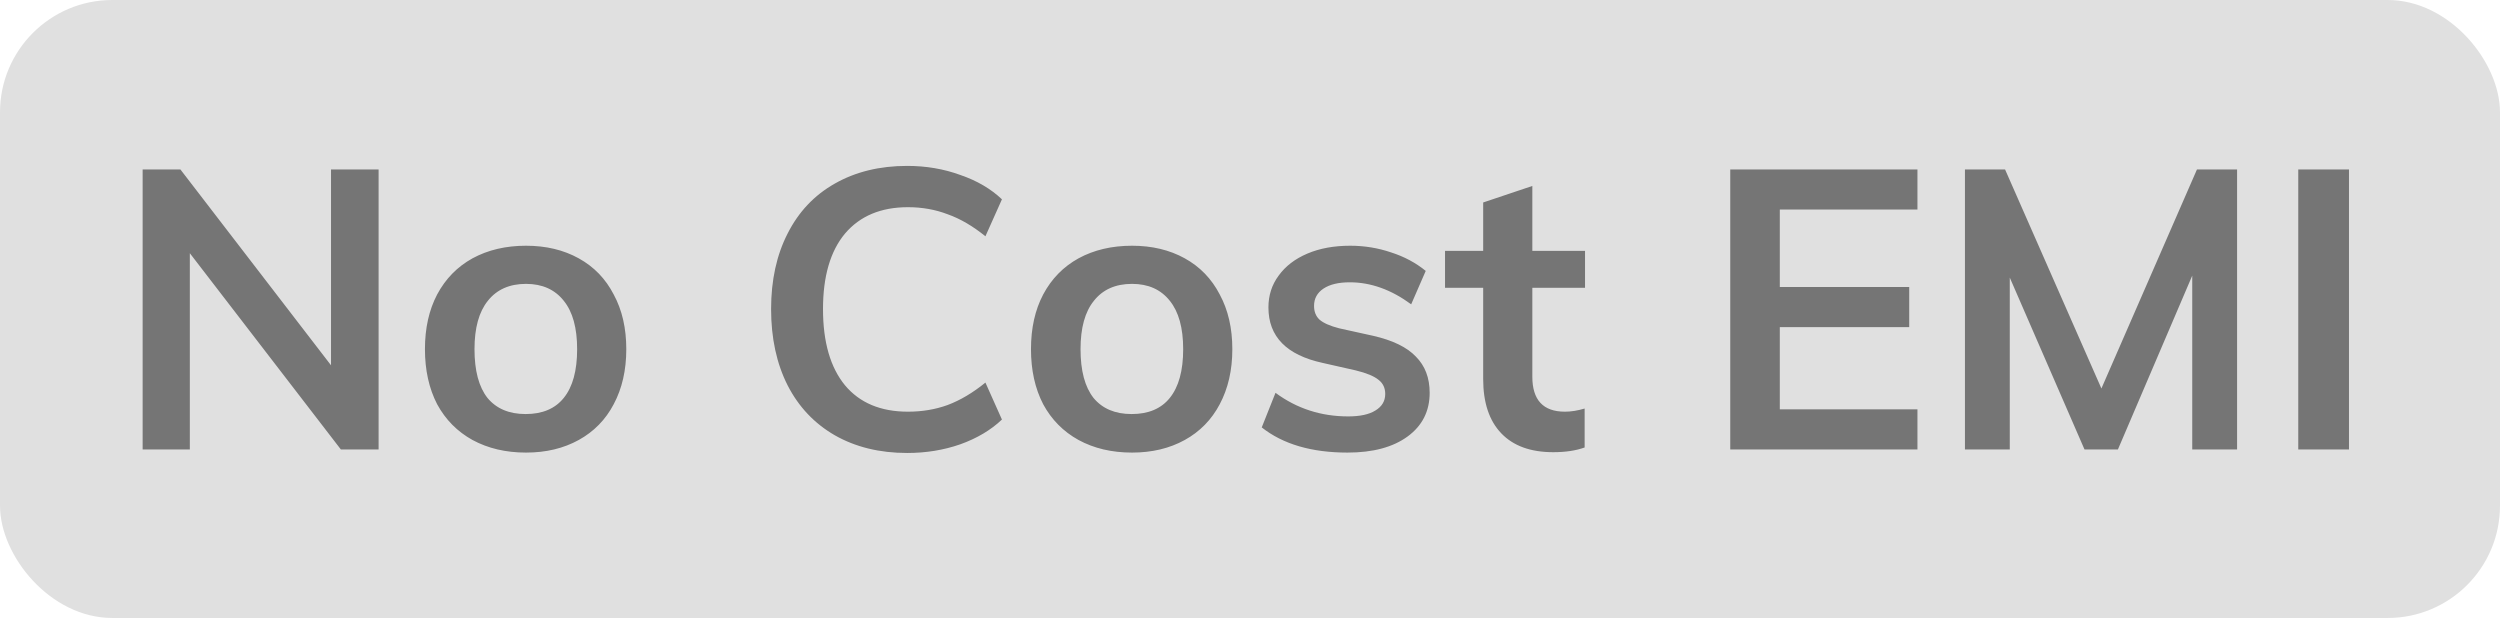 <svg width="89" height="22" viewBox="0 0 89 22" fill="none" xmlns="http://www.w3.org/2000/svg">
<rect width="89" height="22" rx="4" fill="#E0E0E0"/>
<path d="M13.478 6.032V16H12.134L6.758 9.014V16H5.078V6.032H6.422L11.784 13.004V6.032H13.478ZM18.726 16.112C18.008 16.112 17.373 15.963 16.822 15.664C16.281 15.365 15.861 14.941 15.562 14.39C15.273 13.83 15.128 13.177 15.128 12.43C15.128 11.683 15.273 11.035 15.562 10.484C15.861 9.924 16.281 9.495 16.822 9.196C17.373 8.897 18.008 8.748 18.726 8.748C19.436 8.748 20.061 8.897 20.602 9.196C21.144 9.495 21.559 9.924 21.848 10.484C22.147 11.035 22.296 11.683 22.296 12.43C22.296 13.177 22.147 13.83 21.848 14.39C21.559 14.941 21.144 15.365 20.602 15.664C20.061 15.963 19.436 16.112 18.726 16.112ZM18.712 14.74C19.31 14.74 19.762 14.549 20.07 14.166C20.388 13.774 20.546 13.195 20.546 12.43C20.546 11.674 20.388 11.1 20.07 10.708C19.753 10.307 19.305 10.106 18.726 10.106C18.138 10.106 17.686 10.307 17.368 10.708C17.051 11.1 16.892 11.674 16.892 12.43C16.892 13.195 17.046 13.774 17.354 14.166C17.672 14.549 18.124 14.74 18.712 14.74ZM32.295 16.126C31.315 16.126 30.457 15.916 29.719 15.496C28.991 15.076 28.431 14.483 28.039 13.718C27.647 12.943 27.451 12.038 27.451 11.002C27.451 9.975 27.647 9.079 28.039 8.314C28.431 7.539 28.991 6.947 29.719 6.536C30.457 6.116 31.315 5.906 32.295 5.906C32.967 5.906 33.597 6.013 34.185 6.228C34.783 6.433 35.277 6.723 35.669 7.096L35.081 8.412C34.633 8.048 34.185 7.787 33.737 7.628C33.299 7.46 32.827 7.376 32.323 7.376C31.362 7.376 30.615 7.689 30.083 8.314C29.561 8.939 29.299 9.835 29.299 11.002C29.299 12.178 29.561 13.083 30.083 13.718C30.606 14.343 31.353 14.656 32.323 14.656C32.827 14.656 33.299 14.577 33.737 14.418C34.185 14.25 34.633 13.984 35.081 13.62L35.669 14.936C35.277 15.309 34.783 15.603 34.185 15.818C33.597 16.023 32.967 16.126 32.295 16.126ZM40.301 16.112C39.582 16.112 38.947 15.963 38.397 15.664C37.855 15.365 37.435 14.941 37.137 14.39C36.847 13.83 36.703 13.177 36.703 12.43C36.703 11.683 36.847 11.035 37.137 10.484C37.435 9.924 37.855 9.495 38.397 9.196C38.947 8.897 39.582 8.748 40.301 8.748C41.01 8.748 41.635 8.897 42.177 9.196C42.718 9.495 43.133 9.924 43.423 10.484C43.721 11.035 43.871 11.683 43.871 12.43C43.871 13.177 43.721 13.83 43.423 14.39C43.133 14.941 42.718 15.365 42.177 15.664C41.635 15.963 41.01 16.112 40.301 16.112ZM40.287 14.74C40.884 14.74 41.337 14.549 41.645 14.166C41.962 13.774 42.121 13.195 42.121 12.43C42.121 11.674 41.962 11.1 41.645 10.708C41.327 10.307 40.879 10.106 40.301 10.106C39.713 10.106 39.26 10.307 38.943 10.708C38.625 11.1 38.467 11.674 38.467 12.43C38.467 13.195 38.621 13.774 38.929 14.166C39.246 14.549 39.699 14.74 40.287 14.74ZM47.97 16.112C46.691 16.112 45.674 15.813 44.918 15.216L45.408 13.984C46.164 14.544 47.027 14.824 47.998 14.824C48.418 14.824 48.74 14.754 48.964 14.614C49.197 14.474 49.314 14.278 49.314 14.026C49.314 13.811 49.234 13.643 49.076 13.522C48.917 13.391 48.646 13.279 48.264 13.186L47.088 12.92C45.8 12.64 45.156 11.982 45.156 10.946C45.156 10.517 45.277 10.139 45.52 9.812C45.762 9.476 46.103 9.215 46.542 9.028C46.98 8.841 47.489 8.748 48.068 8.748C48.572 8.748 49.057 8.827 49.524 8.986C49.99 9.135 50.401 9.355 50.756 9.644L50.238 10.834C49.528 10.311 48.8 10.05 48.054 10.05C47.652 10.05 47.34 10.125 47.116 10.274C46.892 10.423 46.78 10.629 46.78 10.89C46.78 11.095 46.845 11.259 46.976 11.38C47.116 11.501 47.349 11.604 47.676 11.688L48.88 11.954C49.58 12.113 50.088 12.36 50.406 12.696C50.732 13.023 50.896 13.452 50.896 13.984C50.896 14.637 50.634 15.155 50.112 15.538C49.589 15.921 48.875 16.112 47.97 16.112ZM54.551 10.246V13.41C54.551 14.241 54.938 14.656 55.713 14.656C55.928 14.656 56.161 14.619 56.413 14.544V15.93C56.105 16.042 55.732 16.098 55.293 16.098C54.49 16.098 53.874 15.874 53.445 15.426C53.016 14.978 52.801 14.334 52.801 13.494V10.246H51.443V8.93H52.801V7.208L54.551 6.62V8.93H56.427V10.246H54.551ZM61.597 6.032H68.261V7.46H63.361V10.218H67.968V11.646H63.361V14.572H68.261V16H61.597V6.032ZM79.64 6.032V16H78.044V9.812L75.398 16H74.208L71.548 9.882V16H69.952V6.032H71.38L74.81 13.83L78.212 6.032H79.64ZM81.818 6.032H83.624V16H81.818V6.032Z" fill="#757575"/>
</svg>
